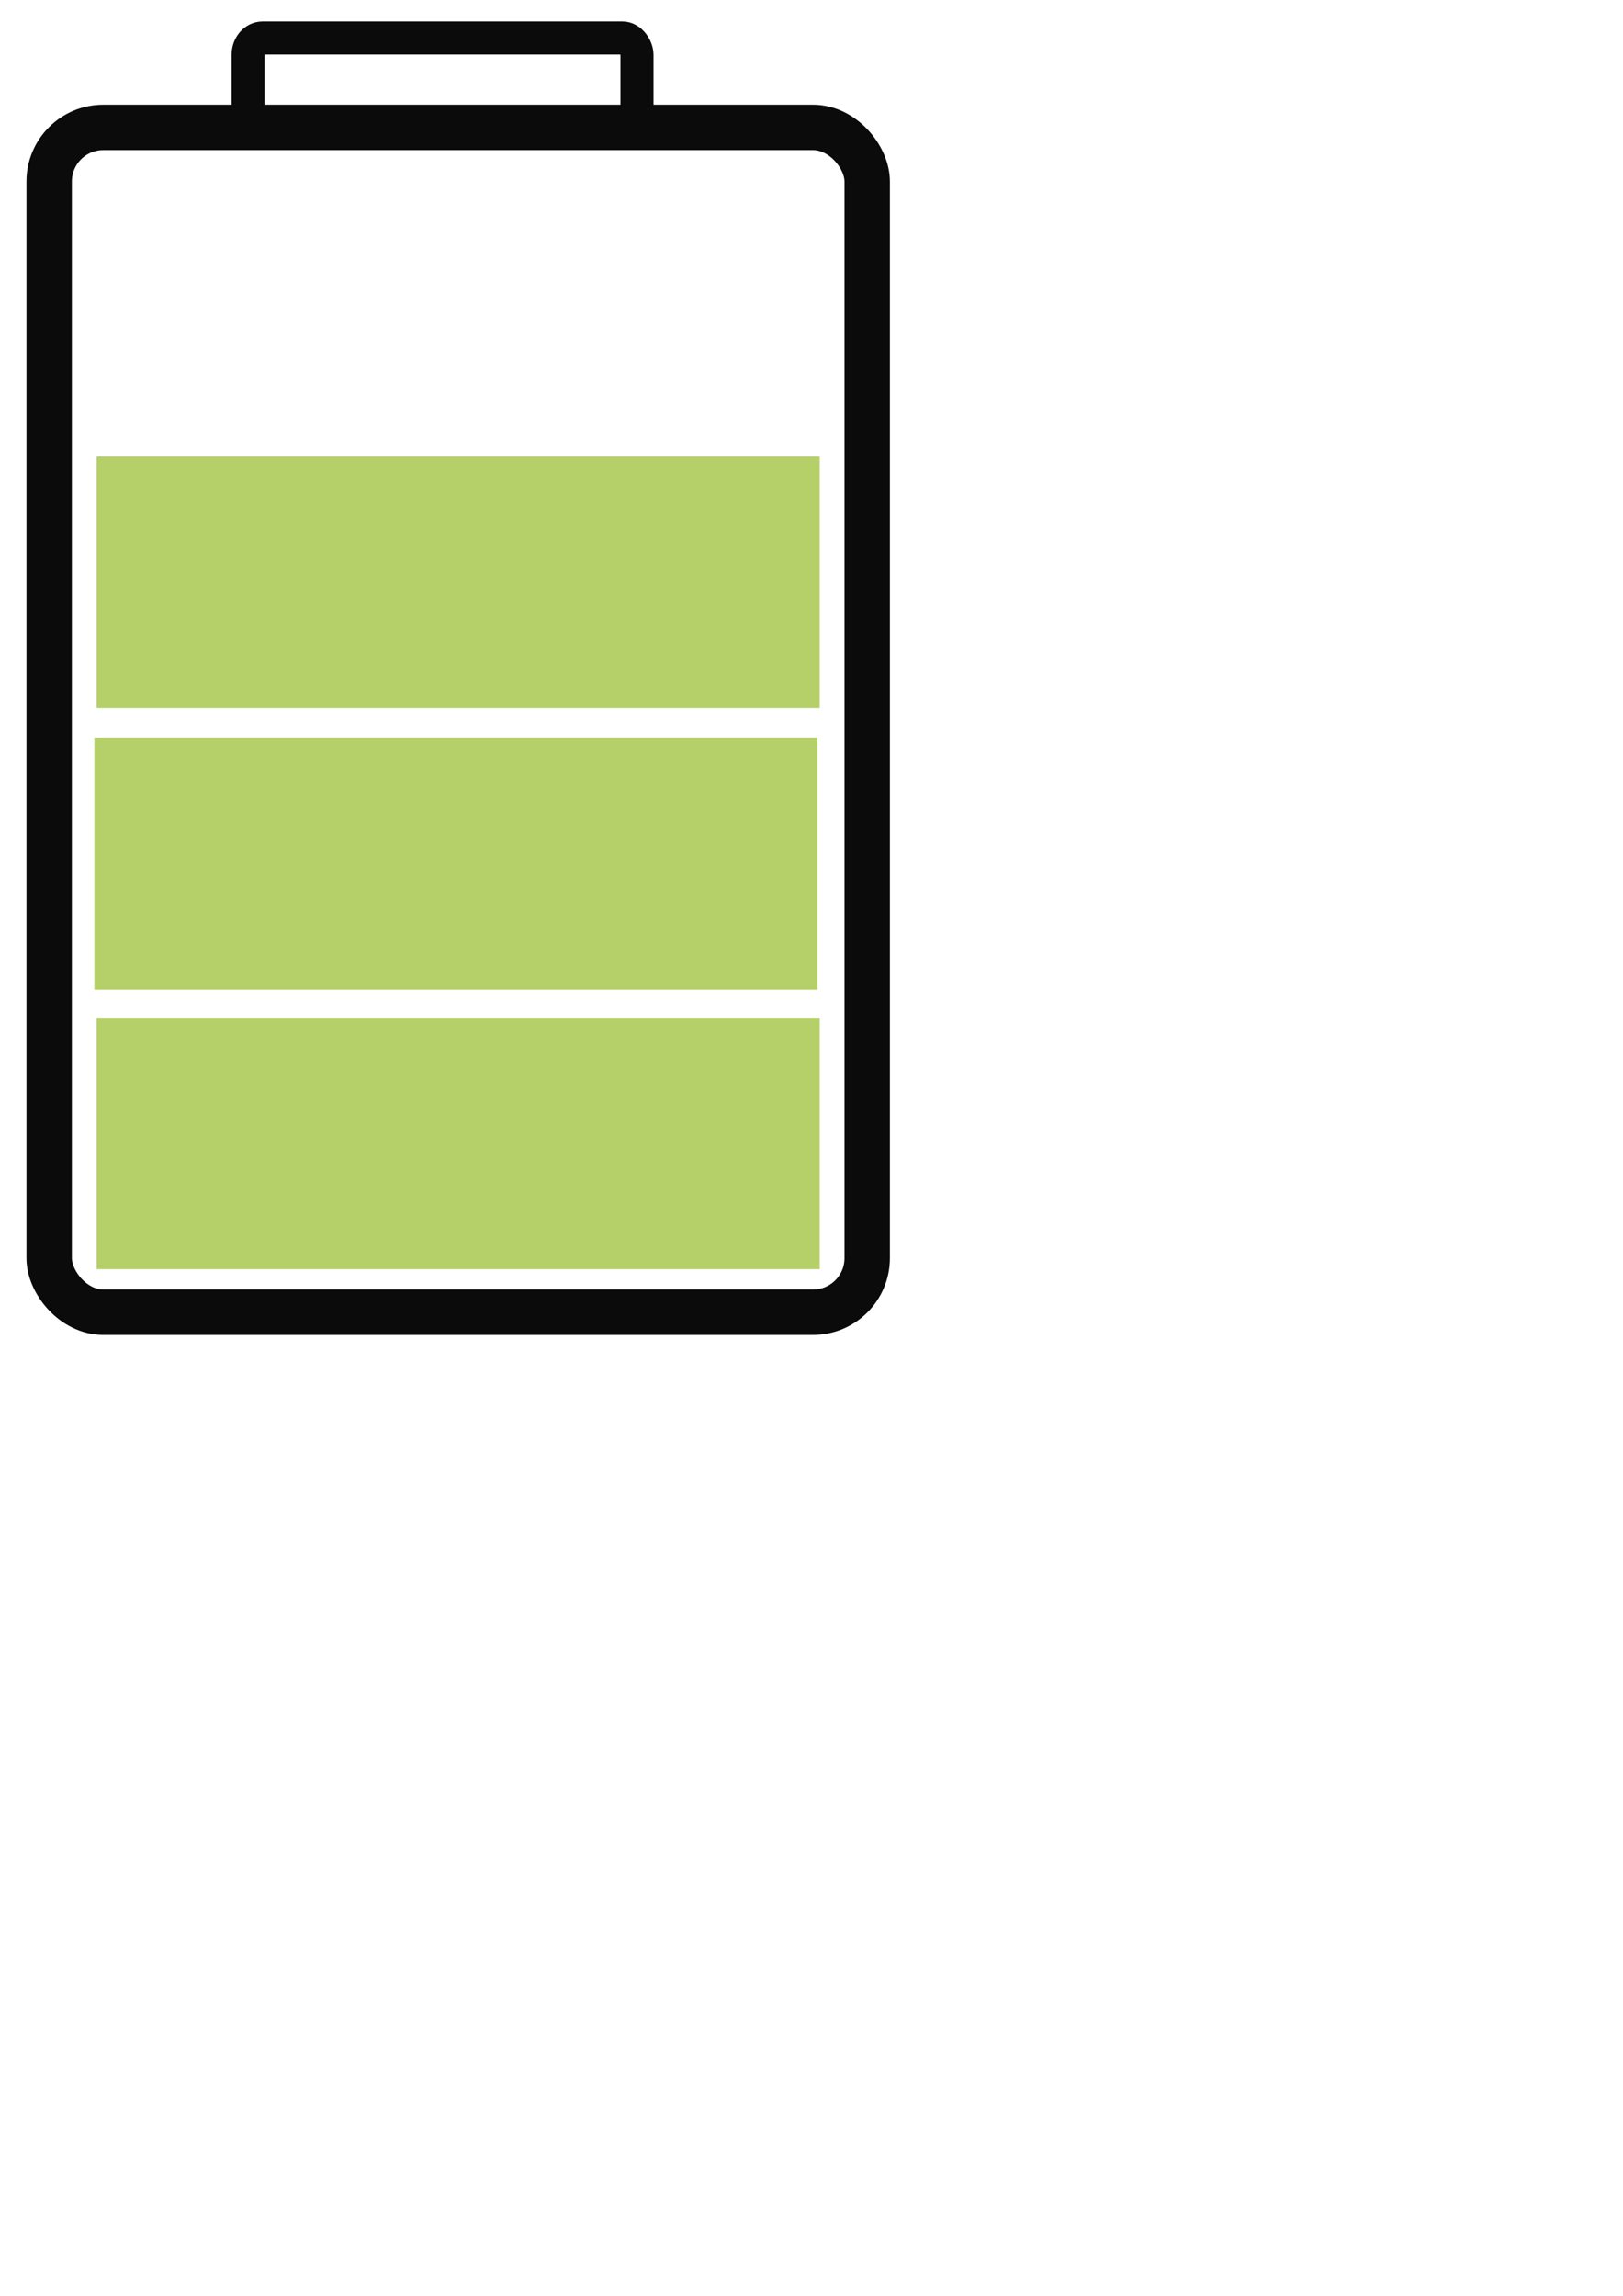 <?xml version="1.0" encoding="UTF-8" standalone="no"?>
<!-- Created with Inkscape (http://www.inkscape.org/) -->

<svg
   width="210mm"
   height="297mm"
   viewBox="0 0 210 297"
   version="1.1"
   id="svg1571"
   inkscape:version="1.2.1 (9c6d41e, 2022-07-14)"
   sodipodi:docname="battery-75.svg"
   inkscape:export-filename="battery-75.png"
   inkscape:export-xdpi="100"
   inkscape:export-ydpi="100"
   xmlns:inkscape="http://www.inkscape.org/namespaces/inkscape"
   xmlns:sodipodi="http://sodipodi.sourceforge.net/DTD/sodipodi-0.dtd"
   xmlns:xlink="http://www.w3.org/1999/xlink"
   xmlns="http://www.w3.org/2000/svg"
   xmlns:svg="http://www.w3.org/2000/svg">
  <sodipodi:namedview
     id="namedview1573"
     pagecolor="#505050"
     bordercolor="#eeeeee"
     borderopacity="1"
     inkscape:showpageshadow="0"
     inkscape:pageopacity="0"
     inkscape:pagecheckerboard="0"
     inkscape:deskcolor="#505050"
     inkscape:document-units="mm"
     showgrid="false"
     inkscape:zoom="0.914906"
     inkscape:cx="295.65879"
     inkscape:cy="543.77171"
     inkscape:window-width="1666"
     inkscape:window-height="1205"
     inkscape:window-x="421"
     inkscape:window-y="59"
     inkscape:window-maximized="0"
     inkscape:current-layer="layer1" />
  <defs
     id="defs1568" />
  <g
     inkscape:label="Layer 1"
     inkscape:groupmode="layer"
     id="layer1">
    <rect
       style="fill:#b6de87;fill-opacity:0;stroke:#0b0b0b;stroke-width:4.276;stroke-dasharray:none"
       id="rect3924"
       width="50.319"
       height="10.989"
       x="32.1"
       y="4.916"
       rx="1.876"
       ry="2.189" />
    <rect
       style="fill:#b6de87;fill-opacity:0;stroke:#0b0b0b;stroke-width:5.876;stroke-linejoin:round;stroke-dasharray:none"
       id="rect3922"
       width="105.844"
       height="153.272"
       x="6.362"
       y="16.484"
       rx="7"
       ry="7" />
    <rect
       style="fill:#b4cf66;fill-opacity:0.988;stroke:#0b0b0b;stroke-width:0;stroke-linejoin:round;stroke-dasharray:none"
       id="rect4550"
       width="93.557"
       height="32.538"
       x="12.506"
       y="131.653" />
    <use
       x="0"
       y="0"
       xlink:href="#rect4550"
       id="use6344"
       transform="translate(-0.289,-36.149)" />
    <use
       x="0"
       y="0"
       xlink:href="#use6344"
       id="use6346"
       transform="translate(0.289,-36.438)" />
  </g>
</svg>
